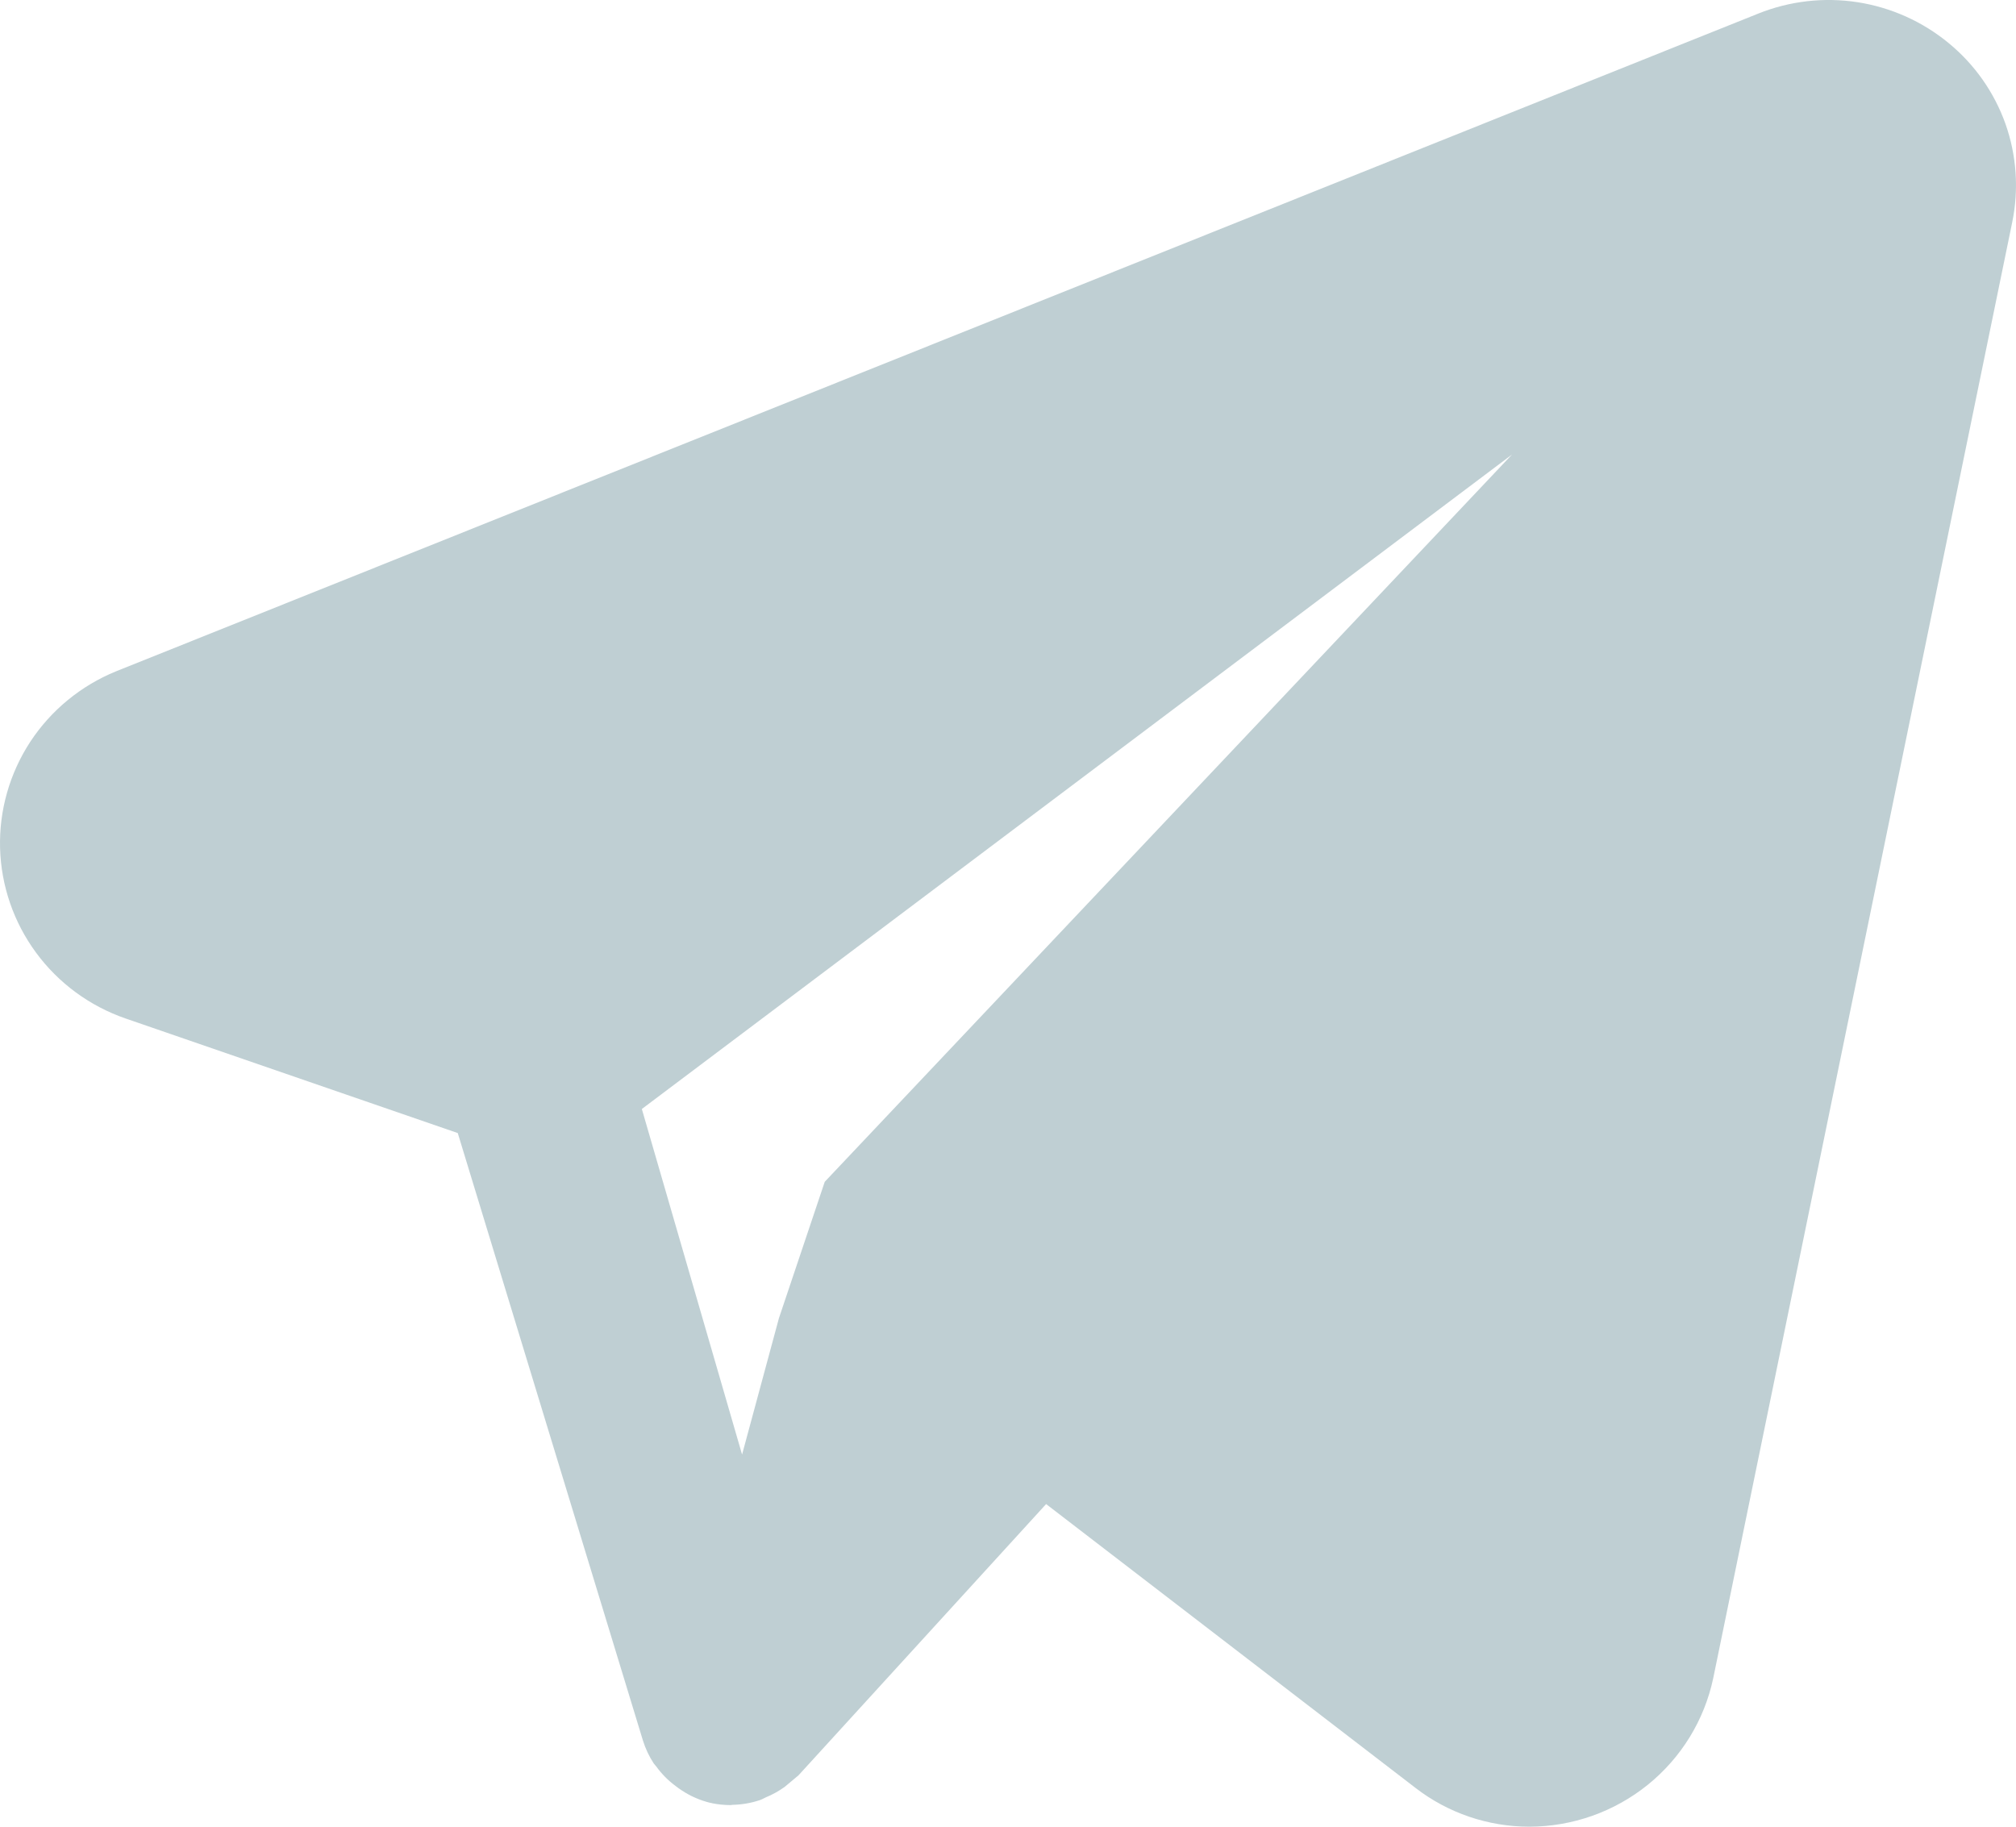 <svg width="32" height="29" viewBox="0 0 32 29" fill="none" xmlns="http://www.w3.org/2000/svg">
<path d="M30.931 0.684C30.517 0.342 30.017 0.118 29.485 0.035C28.953 -0.047 28.408 0.015 27.908 0.216L1.841 10.658C1.283 10.886 0.809 11.276 0.48 11.777C0.152 12.279 -0.015 12.867 0.001 13.465C0.018 14.063 0.217 14.642 0.573 15.125C0.928 15.608 1.424 15.972 1.993 16.169L7.266 17.988L10.205 27.631C10.245 27.76 10.303 27.883 10.377 27.996C10.388 28.013 10.404 28.026 10.416 28.043C10.502 28.162 10.606 28.267 10.724 28.354C10.757 28.38 10.789 28.403 10.825 28.426C10.963 28.517 11.116 28.583 11.277 28.622L11.294 28.624L11.304 28.628C11.401 28.647 11.499 28.657 11.598 28.657C11.608 28.657 11.616 28.653 11.626 28.653C11.775 28.65 11.922 28.625 12.064 28.577C12.096 28.566 12.125 28.548 12.156 28.534C12.262 28.491 12.361 28.435 12.454 28.369C12.527 28.307 12.601 28.245 12.675 28.184L16.605 23.878L22.468 28.384C22.984 28.783 23.619 28.999 24.273 29C24.959 28.999 25.623 28.764 26.155 28.335C26.686 27.906 27.053 27.309 27.194 26.643L31.94 3.528C32.047 3.007 32.01 2.468 31.833 1.967C31.655 1.466 31.343 1.022 30.931 0.684ZM13.091 18.762L12.364 20.927L11.779 23.092L10.188 17.606L24 7.216L13.091 18.762Z" fill="#BFCFD3"/>
</svg>
